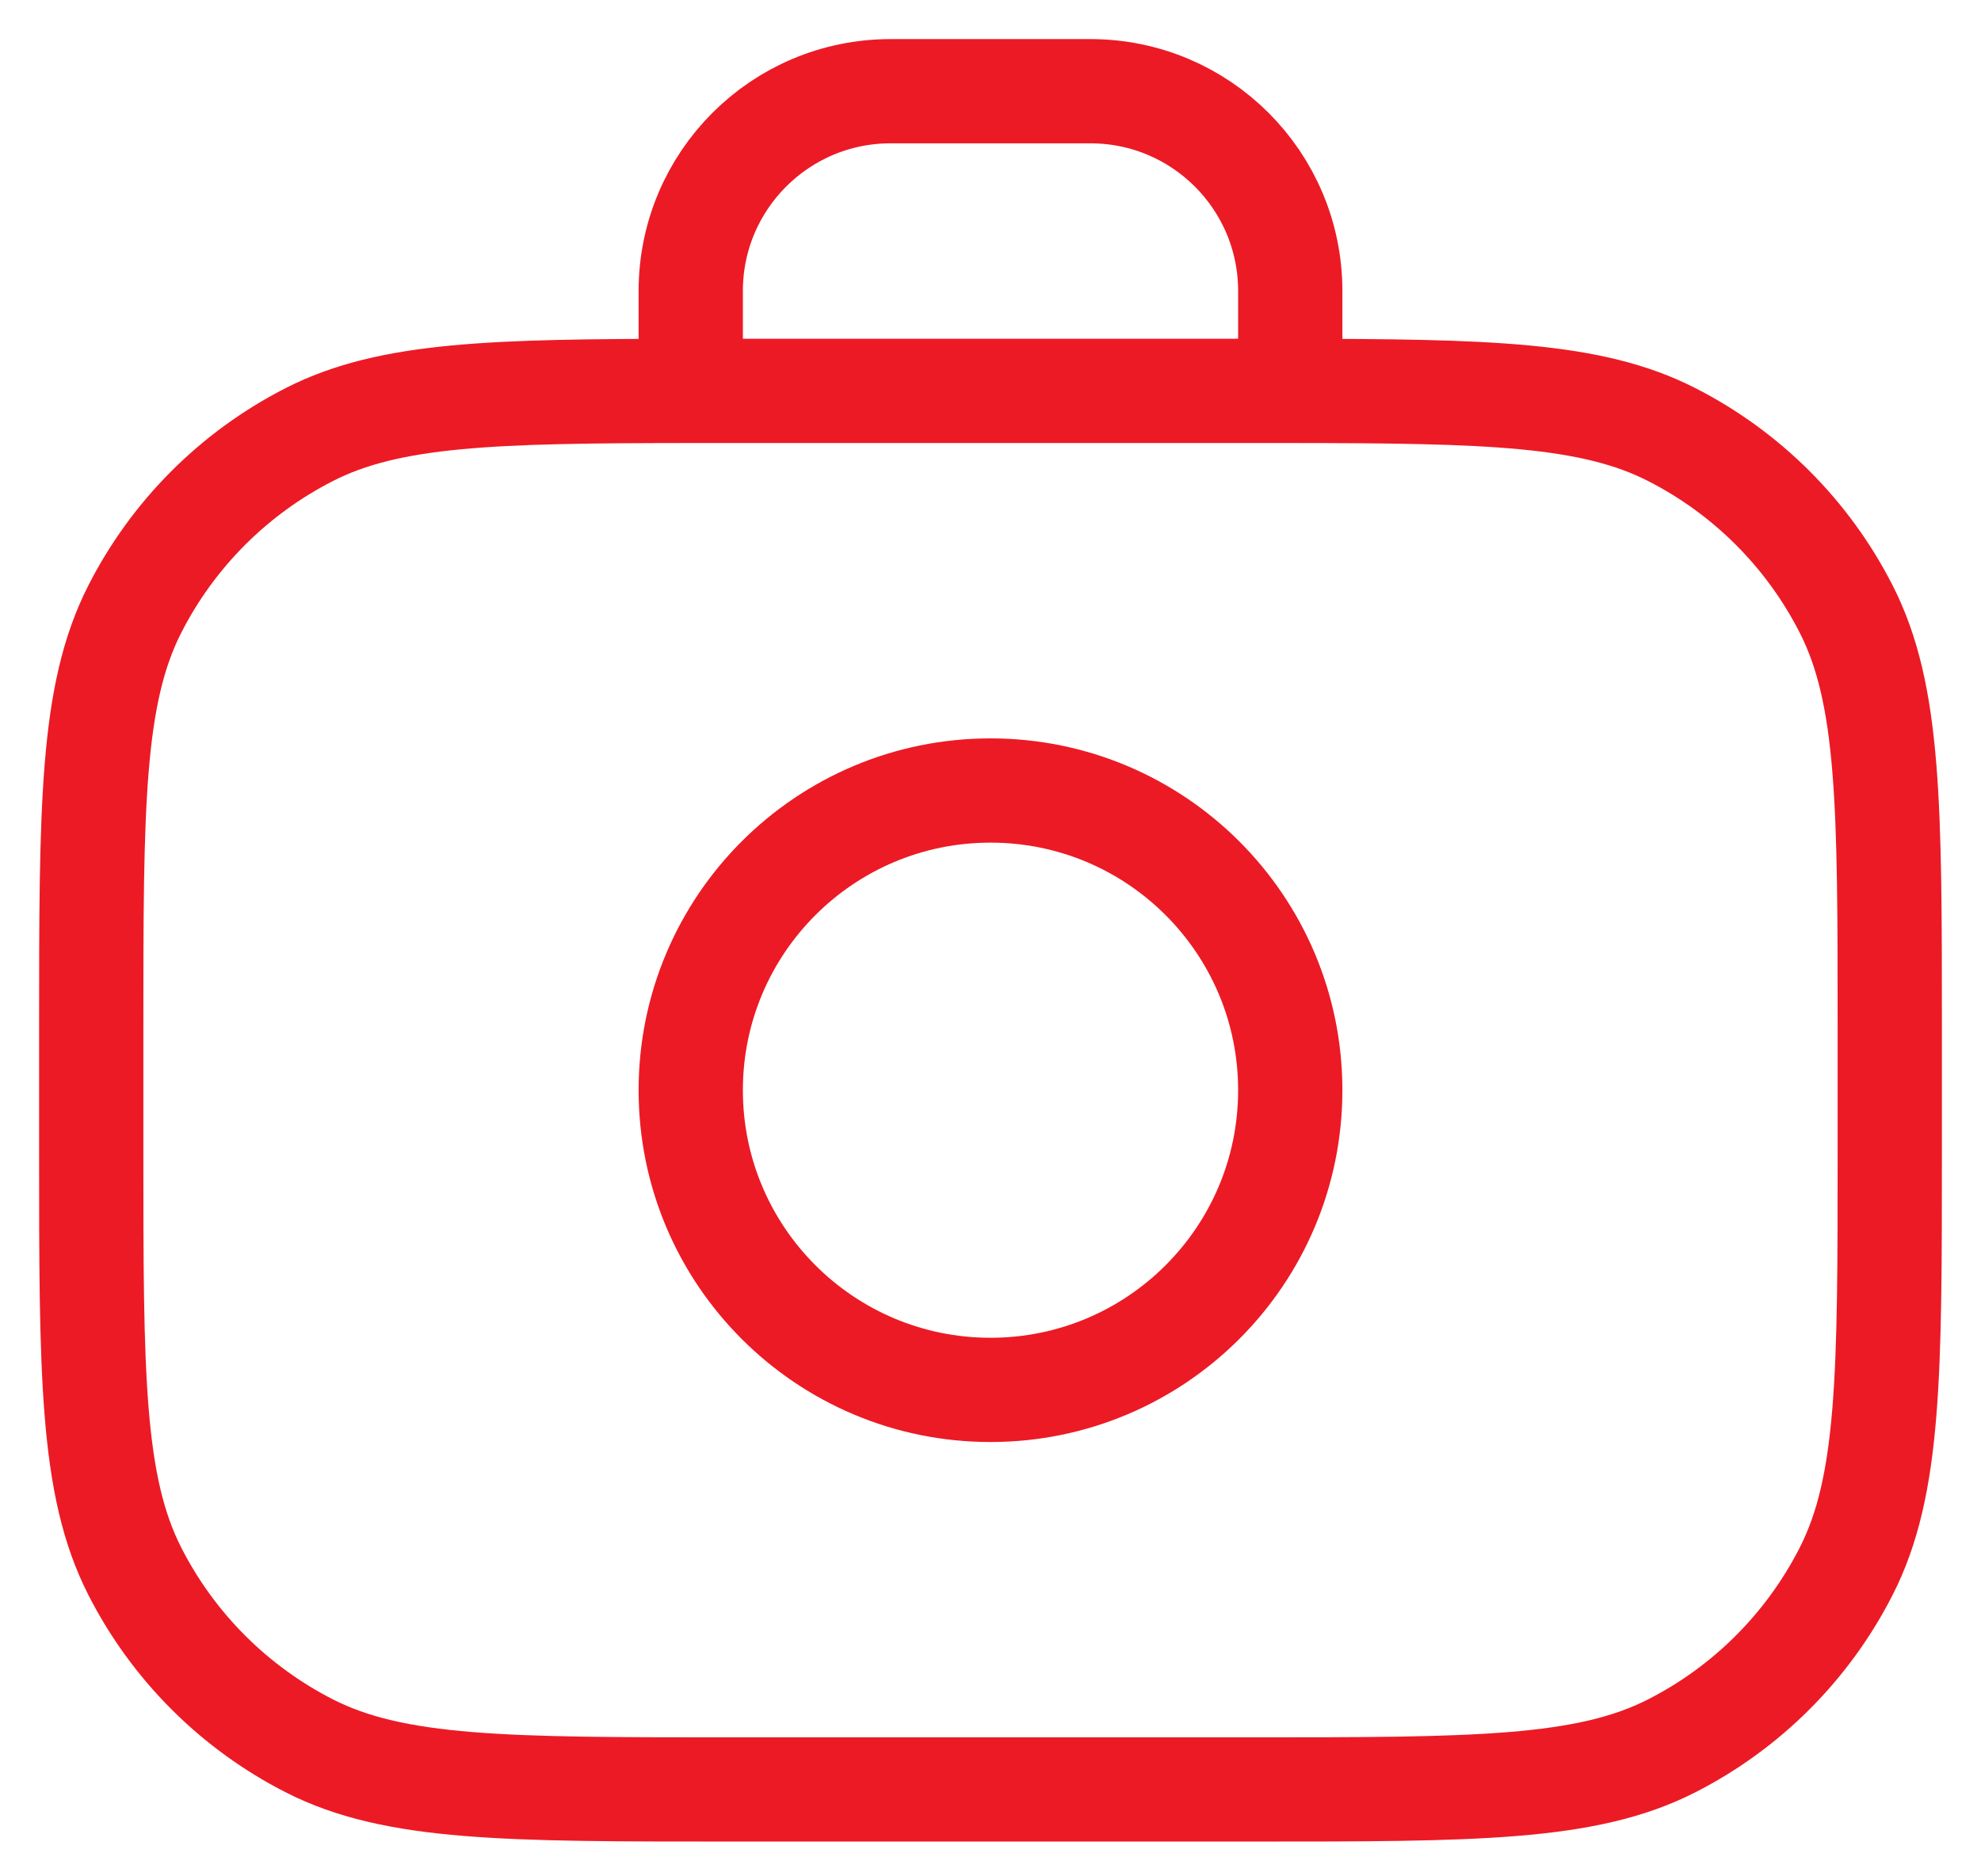 <svg width="38" height="36" viewBox="0 0 38 36" fill="none" xmlns="http://www.w3.org/2000/svg">
<path d="M13.25 7.5C13.498 7.5 13.753 7.5 14.017 7.5H23.983C24.247 7.5 24.502 7.5 24.75 7.5M13.25 7.5C9.461 7.503 7.475 7.551 5.936 8.336C4.494 9.071 3.321 10.243 2.586 11.686C1.75 13.326 1.75 15.473 1.75 19.767V22.067C1.75 26.36 1.75 28.507 2.586 30.147C3.321 31.59 4.494 32.763 5.936 33.498C7.576 34.333 9.723 34.333 14.017 34.333H23.983C28.277 34.333 30.424 34.333 32.064 33.498C33.507 32.763 34.679 31.59 35.414 30.147C36.25 28.507 36.25 26.36 36.25 22.067V19.767C36.25 15.473 36.25 13.326 35.414 11.686C34.679 10.243 33.507 9.071 32.064 8.336C30.525 7.551 28.539 7.503 24.75 7.5M13.25 7.5V5.583C13.25 3.466 14.966 1.75 17.083 1.75H20.917C23.034 1.75 24.75 3.466 24.75 5.583V7.5M24.75 20.917C24.75 24.092 22.176 26.667 19 26.667C15.824 26.667 13.25 24.092 13.25 20.917C13.25 17.741 15.824 15.167 19 15.167C22.176 15.167 24.75 17.741 24.75 20.917Z" stroke="#EC1A25" stroke-width="2" stroke-linecap="round"/>
</svg>
